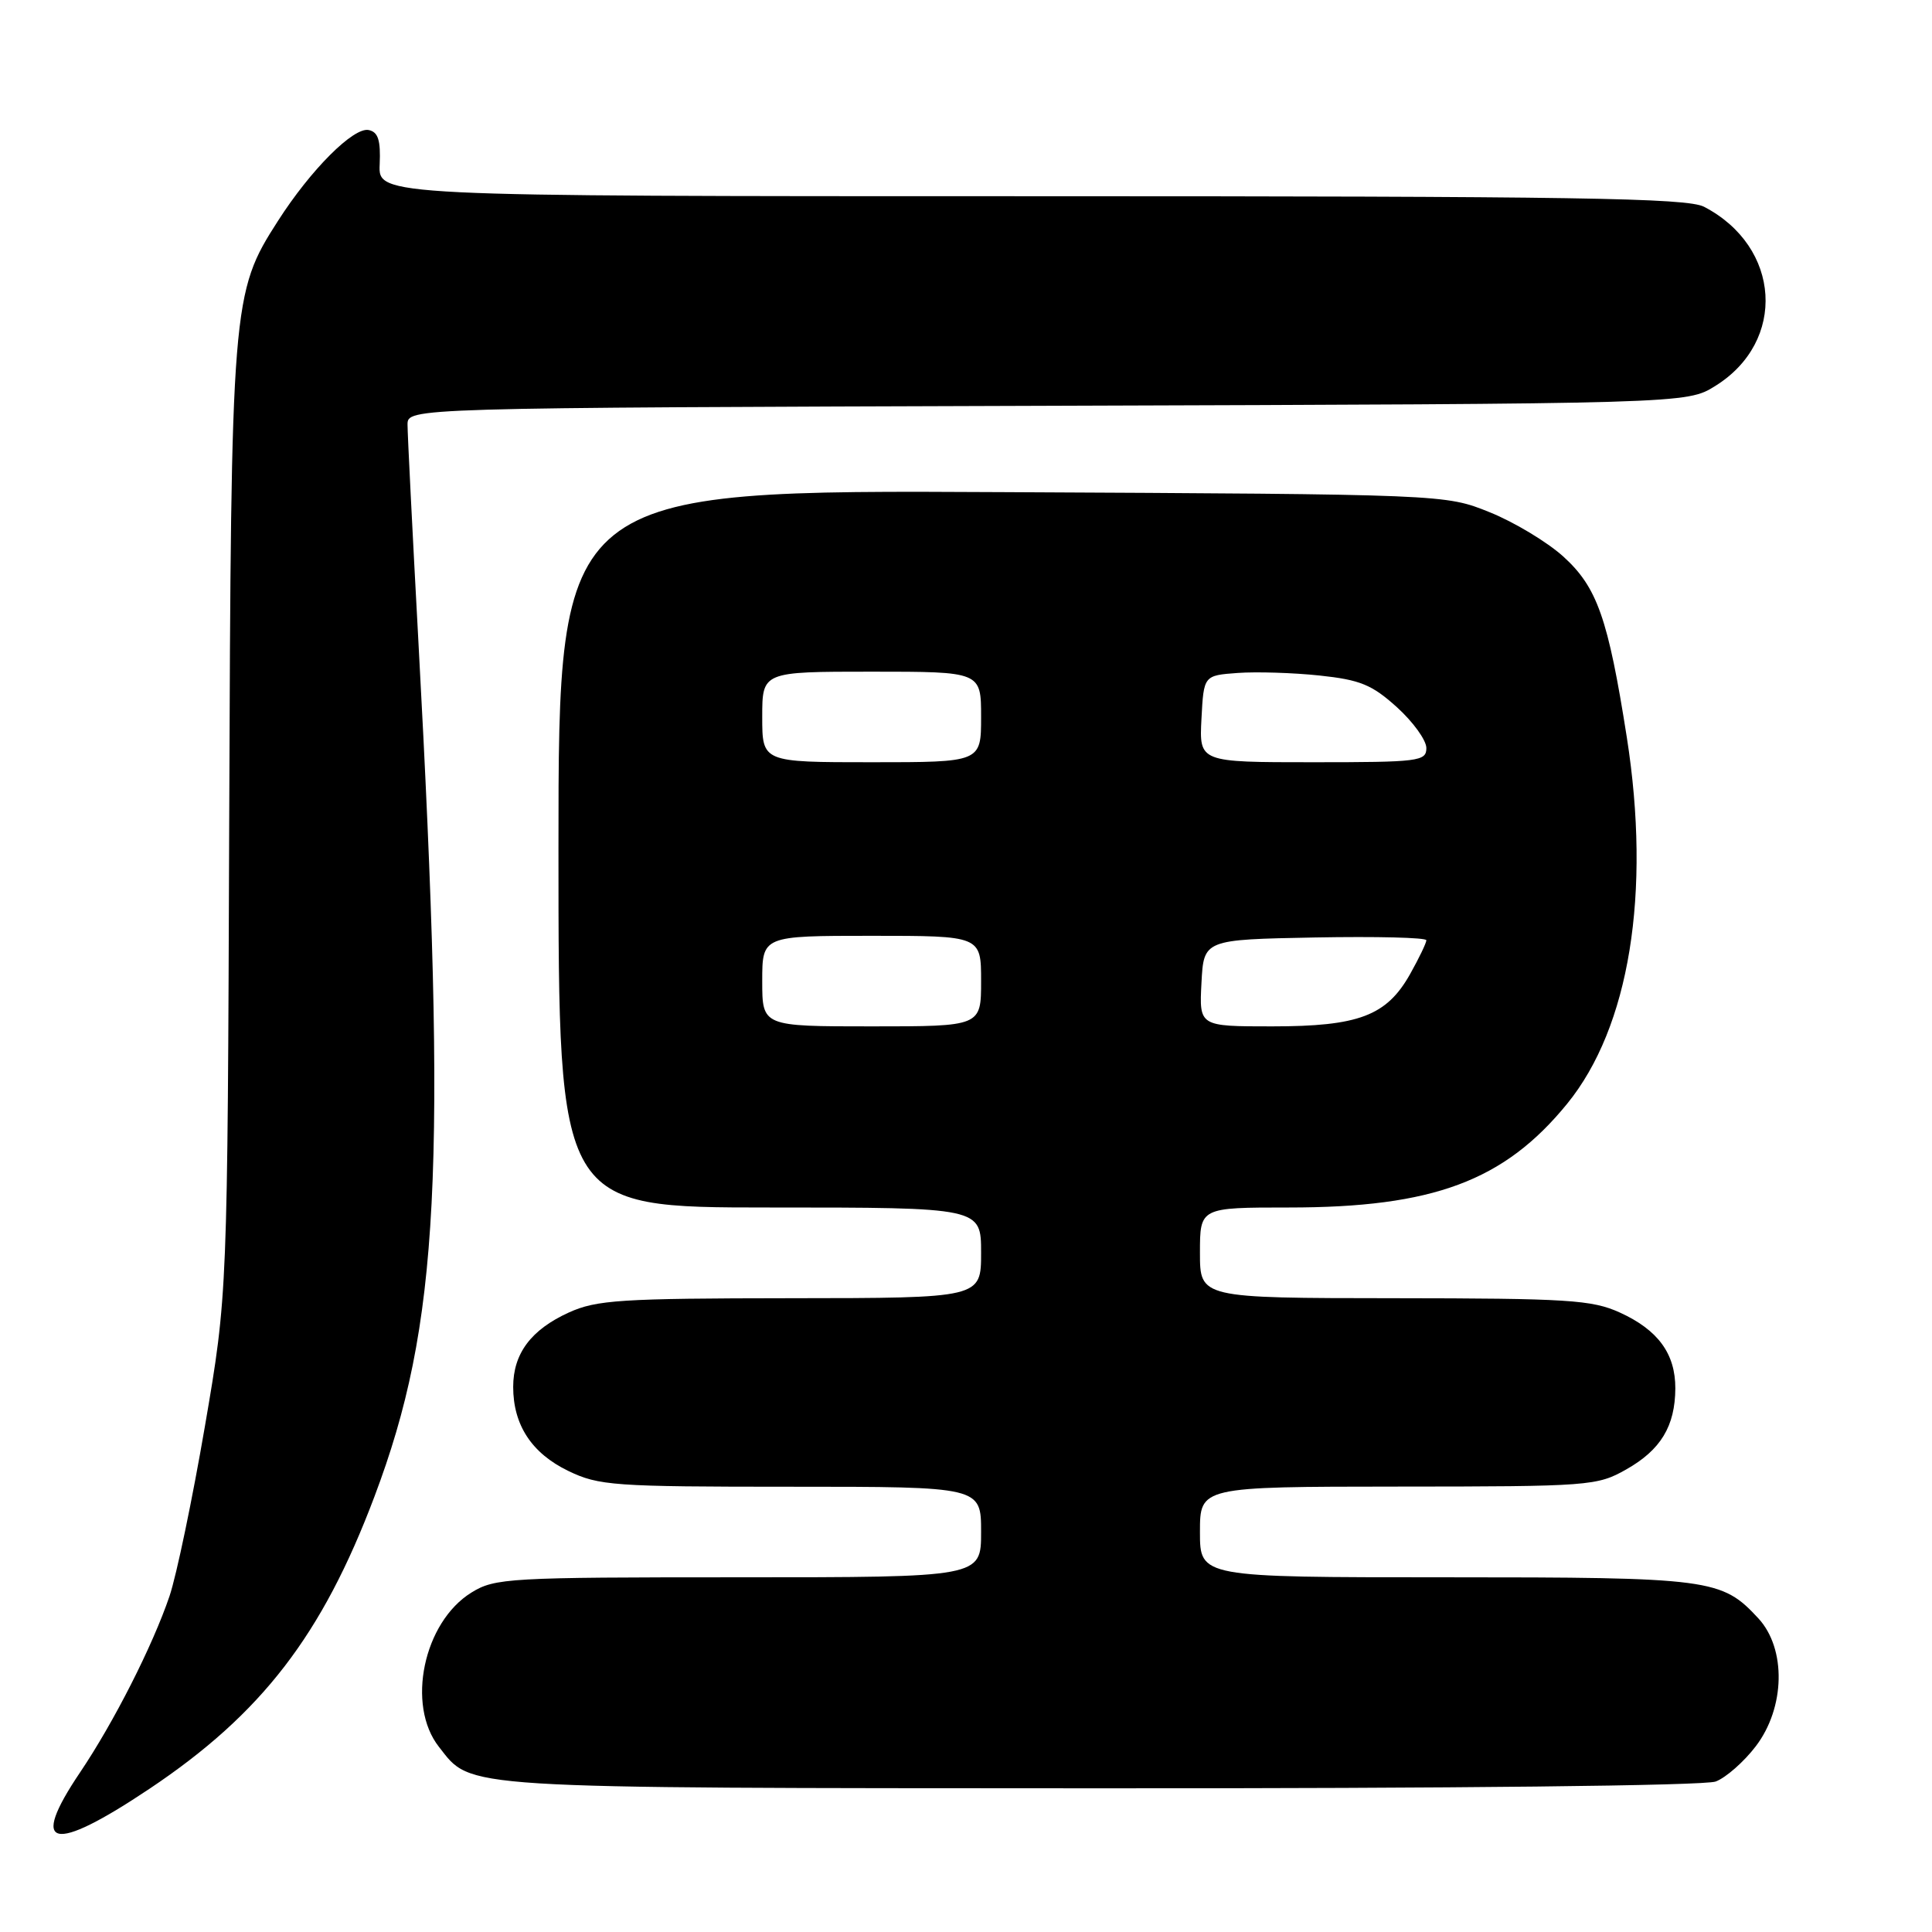 <?xml version="1.0" encoding="UTF-8" standalone="no"?>
<!DOCTYPE svg PUBLIC "-//W3C//DTD SVG 1.1//EN" "http://www.w3.org/Graphics/SVG/1.1/DTD/svg11.dtd" >
<svg xmlns="http://www.w3.org/2000/svg" xmlns:xlink="http://www.w3.org/1999/xlink" version="1.1" viewBox="0 0 256 256">
 <g >
 <path fill="currentColor"
d=" M 19.81 237.02 C 34.67 227.08 42.69 216.67 49.61 198.32 C 58.22 175.51 59.26 155.24 55.44 85.00 C 54.65 70.42 54.00 57.50 54.00 56.27 C 54.00 54.04 54.00 54.04 138.75 53.77 C 223.50 53.50 223.50 53.50 227.27 51.15 C 236.78 45.25 236.00 32.71 225.80 27.40 C 223.54 26.23 208.94 26.00 136.61 26.00 C 50.12 26.00 50.12 26.00 50.31 21.79 C 50.45 18.58 50.11 17.49 48.85 17.23 C 46.84 16.82 41.17 22.49 36.82 29.29 C 30.72 38.78 30.62 40.06 30.37 109.00 C 30.15 171.50 30.15 171.50 27.15 189.00 C 25.50 198.62 23.39 208.75 22.46 211.50 C 20.22 218.09 15.09 228.20 10.61 234.85 C 3.80 244.95 6.87 245.67 19.81 237.02 Z  M 227.34 236.06 C 228.69 235.55 231.09 233.44 232.65 231.39 C 236.55 226.28 236.71 218.48 233.00 214.45 C 228.14 209.19 226.72 209.00 191.53 209.00 C 159.00 209.00 159.00 209.00 159.00 203.00 C 159.00 197.00 159.00 197.00 185.25 196.98 C 210.63 196.97 211.63 196.89 215.48 194.71 C 220.06 192.12 221.96 188.98 221.99 183.97 C 222.00 179.37 219.70 176.22 214.62 173.91 C 210.94 172.24 207.74 172.04 184.75 172.02 C 159.00 172.00 159.00 172.00 159.00 166.00 C 159.00 160.00 159.00 160.00 170.79 160.00 C 189.89 160.00 199.31 156.49 207.65 146.26 C 215.91 136.13 218.80 118.35 215.56 97.69 C 213.08 81.91 211.63 77.80 207.13 73.73 C 205.00 71.81 200.62 69.17 197.38 67.87 C 191.50 65.50 191.50 65.50 132.75 65.21 C 74.00 64.91 74.00 64.91 74.00 112.46 C 74.00 160.00 74.00 160.00 102.00 160.00 C 130.00 160.00 130.00 160.00 130.00 166.00 C 130.00 172.00 130.00 172.00 104.75 172.02 C 82.25 172.04 79.05 172.25 75.38 173.91 C 70.37 176.19 68.00 179.35 68.00 183.77 C 68.00 188.81 70.45 192.56 75.29 194.90 C 79.35 196.86 81.27 197.00 104.82 197.00 C 130.00 197.00 130.00 197.00 130.00 203.00 C 130.00 209.00 130.00 209.00 97.87 209.00 C 67.40 209.00 65.57 209.10 62.47 211.02 C 56.12 214.94 53.80 225.94 58.17 231.48 C 62.57 237.08 59.97 236.92 145.68 236.96 C 192.66 236.98 225.87 236.62 227.34 236.06 Z  M 101.00 130.00 C 101.00 124.00 101.00 124.00 115.50 124.00 C 130.00 124.00 130.00 124.00 130.00 130.00 C 130.00 136.00 130.00 136.00 115.50 136.00 C 101.00 136.00 101.00 136.00 101.00 130.00 Z  M 159.20 130.25 C 159.50 124.50 159.50 124.50 174.25 124.22 C 182.36 124.07 189.00 124.23 189.00 124.59 C 189.00 124.94 188.03 126.96 186.84 129.08 C 183.73 134.60 180.04 136.00 168.55 136.00 C 158.90 136.00 158.90 136.00 159.20 130.25 Z  M 101.00 95.00 C 101.00 89.00 101.00 89.00 115.50 89.00 C 130.00 89.00 130.00 89.00 130.00 95.00 C 130.00 101.00 130.00 101.00 115.50 101.00 C 101.00 101.00 101.00 101.00 101.00 95.00 Z  M 159.20 95.25 C 159.50 89.50 159.50 89.50 164.00 89.17 C 166.47 88.99 171.36 89.14 174.85 89.51 C 180.22 90.08 181.79 90.72 185.10 93.71 C 187.24 95.65 189.00 98.08 189.00 99.12 C 189.00 100.88 188.02 101.00 173.95 101.00 C 158.90 101.00 158.90 101.00 159.20 95.25 Z "/>
</g>
</svg>